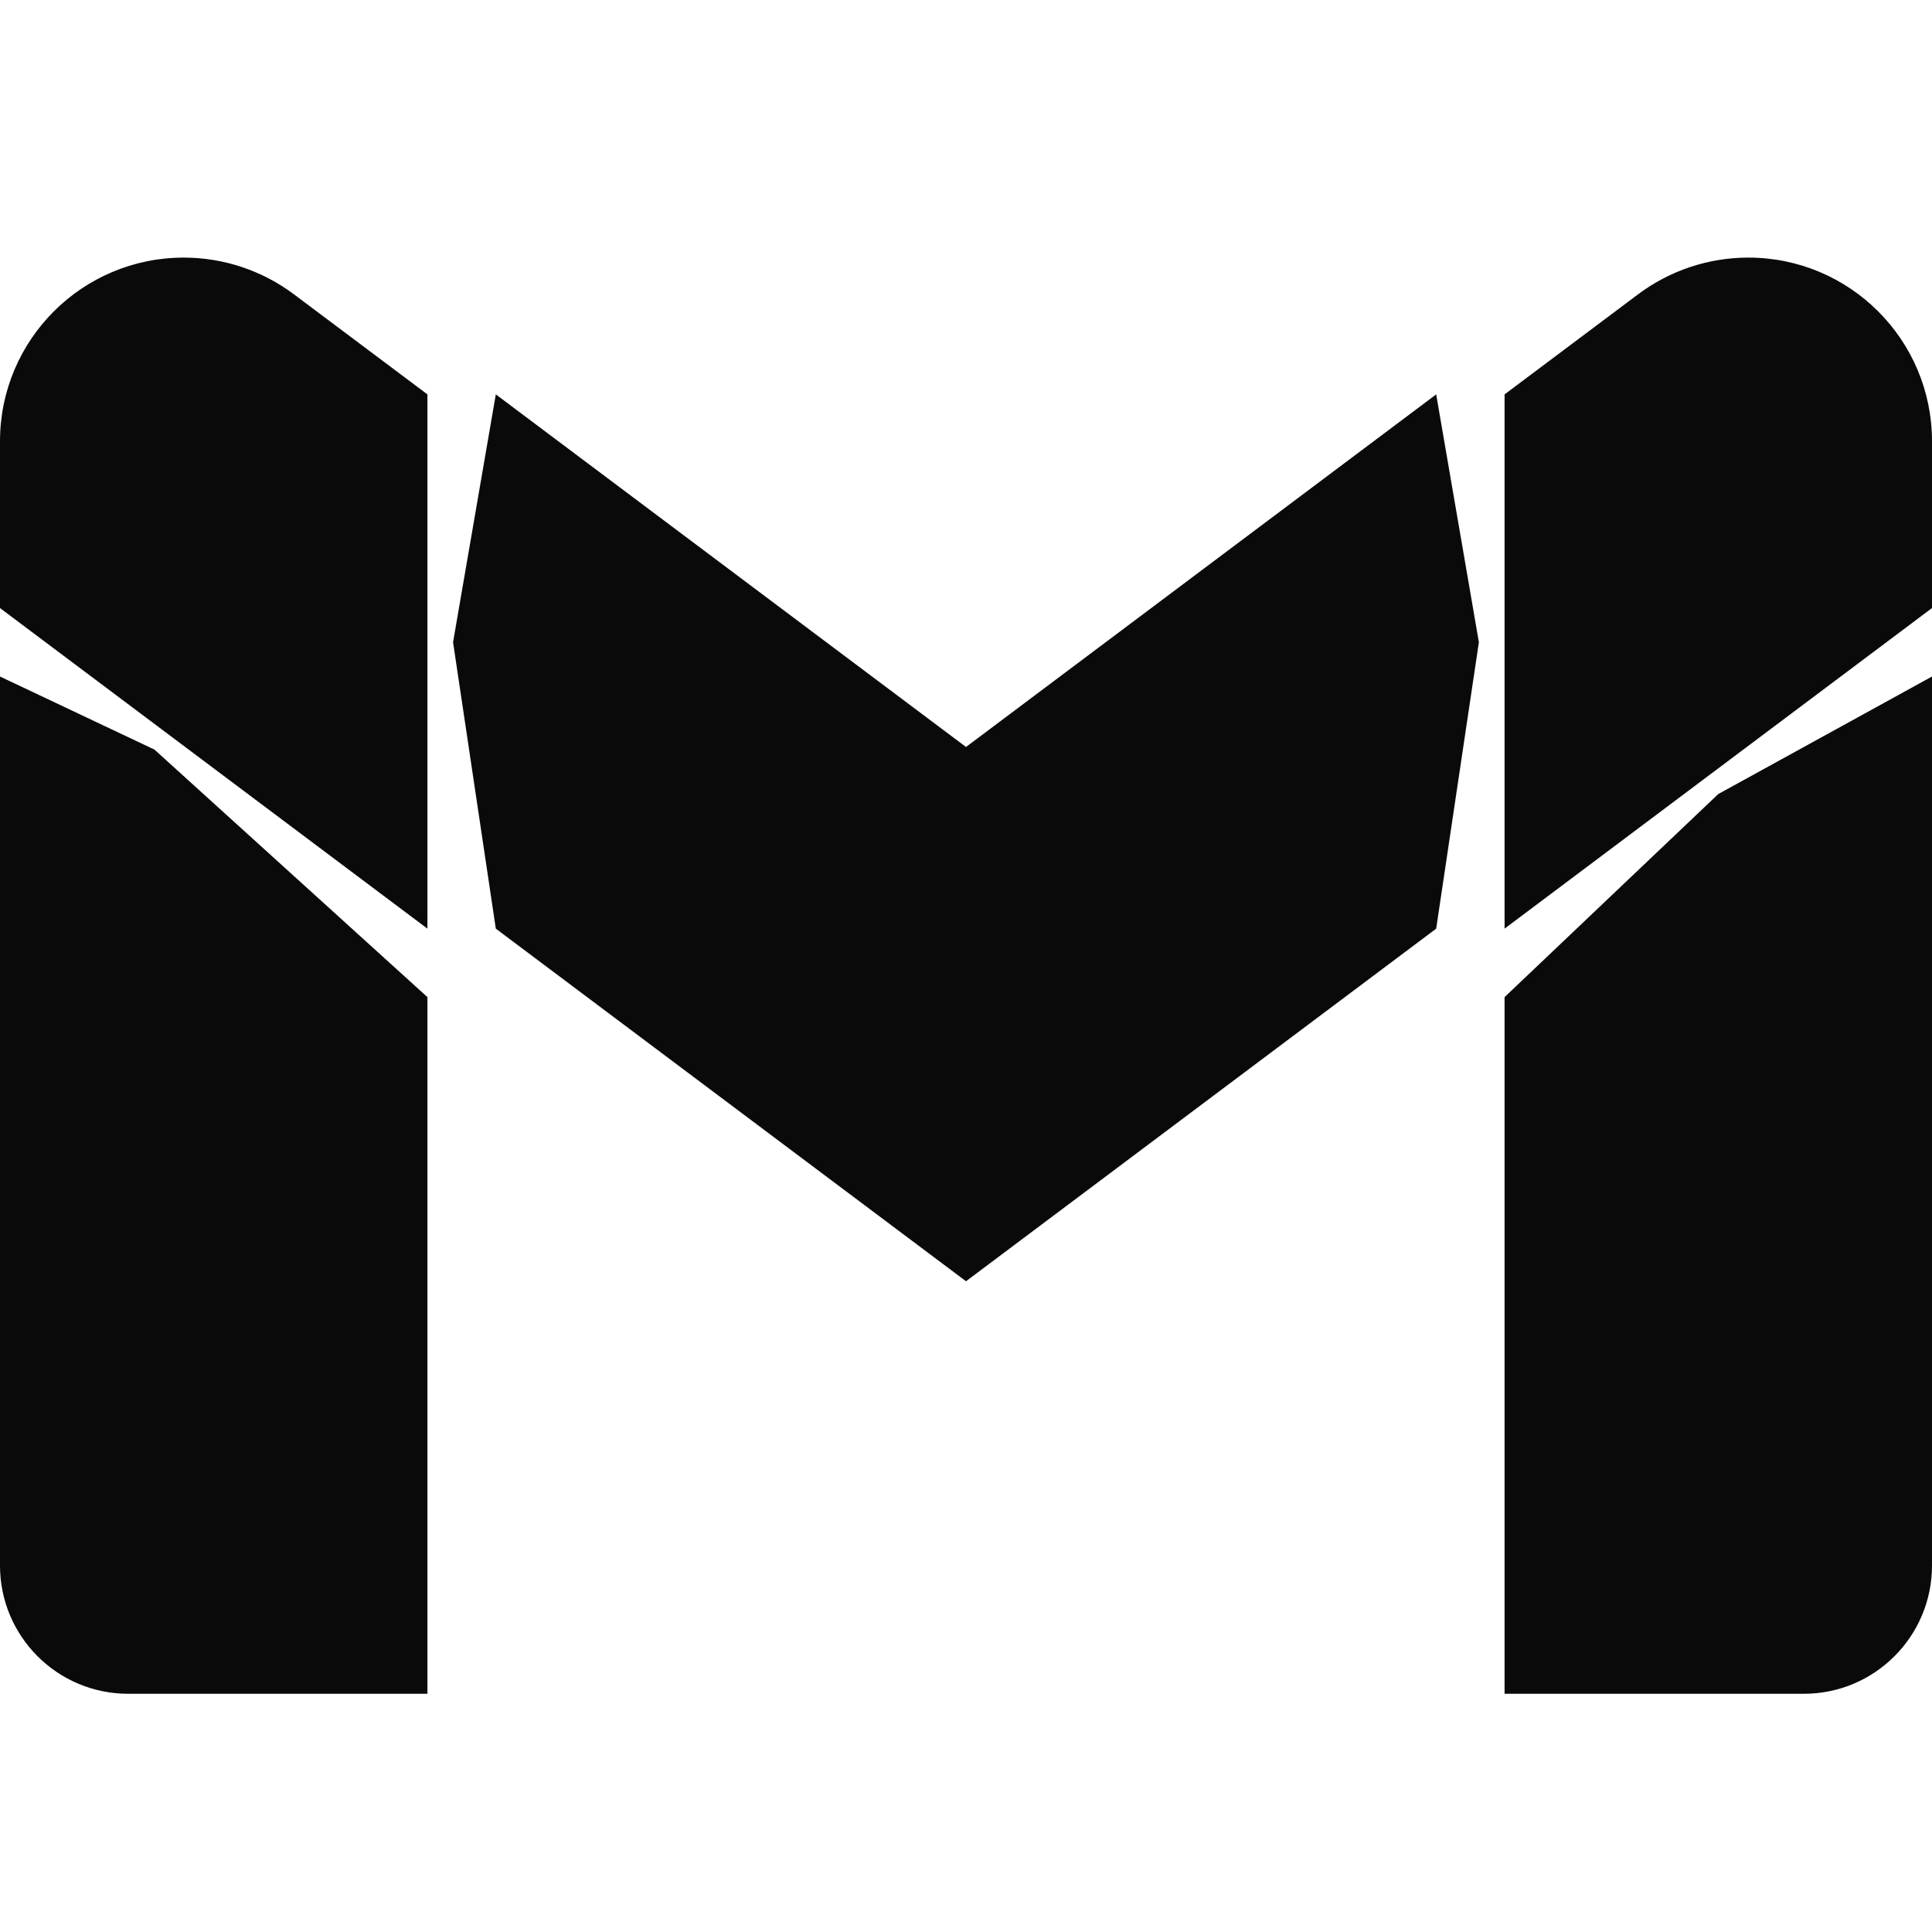 <svg width="30" height="30" viewBox="0 0 30 30" fill="none" xmlns="http://www.w3.org/2000/svg">
<path d="M30 10.505L26.681 12.33L23.363 15.483V26.301H28.009C29.109 26.301 30 25.41 30 24.31V10.505Z" fill="#0A0A0A"/>
<path d="M0 10.505L2.399 11.64L6.637 15.483V26.301H1.991C0.891 26.301 0 25.41 0 24.31V10.505Z" fill="#0A0A0A"/>
<path d="M22.301 6.124L15 11.599L7.699 6.124L7.035 9.973L7.699 14.42L15 19.895L22.301 14.42L22.964 9.973L22.301 6.124Z" fill="#0A0A0A"/>
<path d="M0 6.853V9.442L6.637 14.42V6.124L4.564 4.57C4.07 4.2 3.47 4 2.853 4C1.277 4 0 5.277 0 6.853Z" fill="#0A0A0A"/>
<path d="M30 6.853V9.442L23.363 14.42V6.124L25.436 4.57C25.93 4.2 26.53 4 27.147 4C28.723 4 30 5.277 30 6.853Z" fill="#0A0A0A"/>
</svg>
